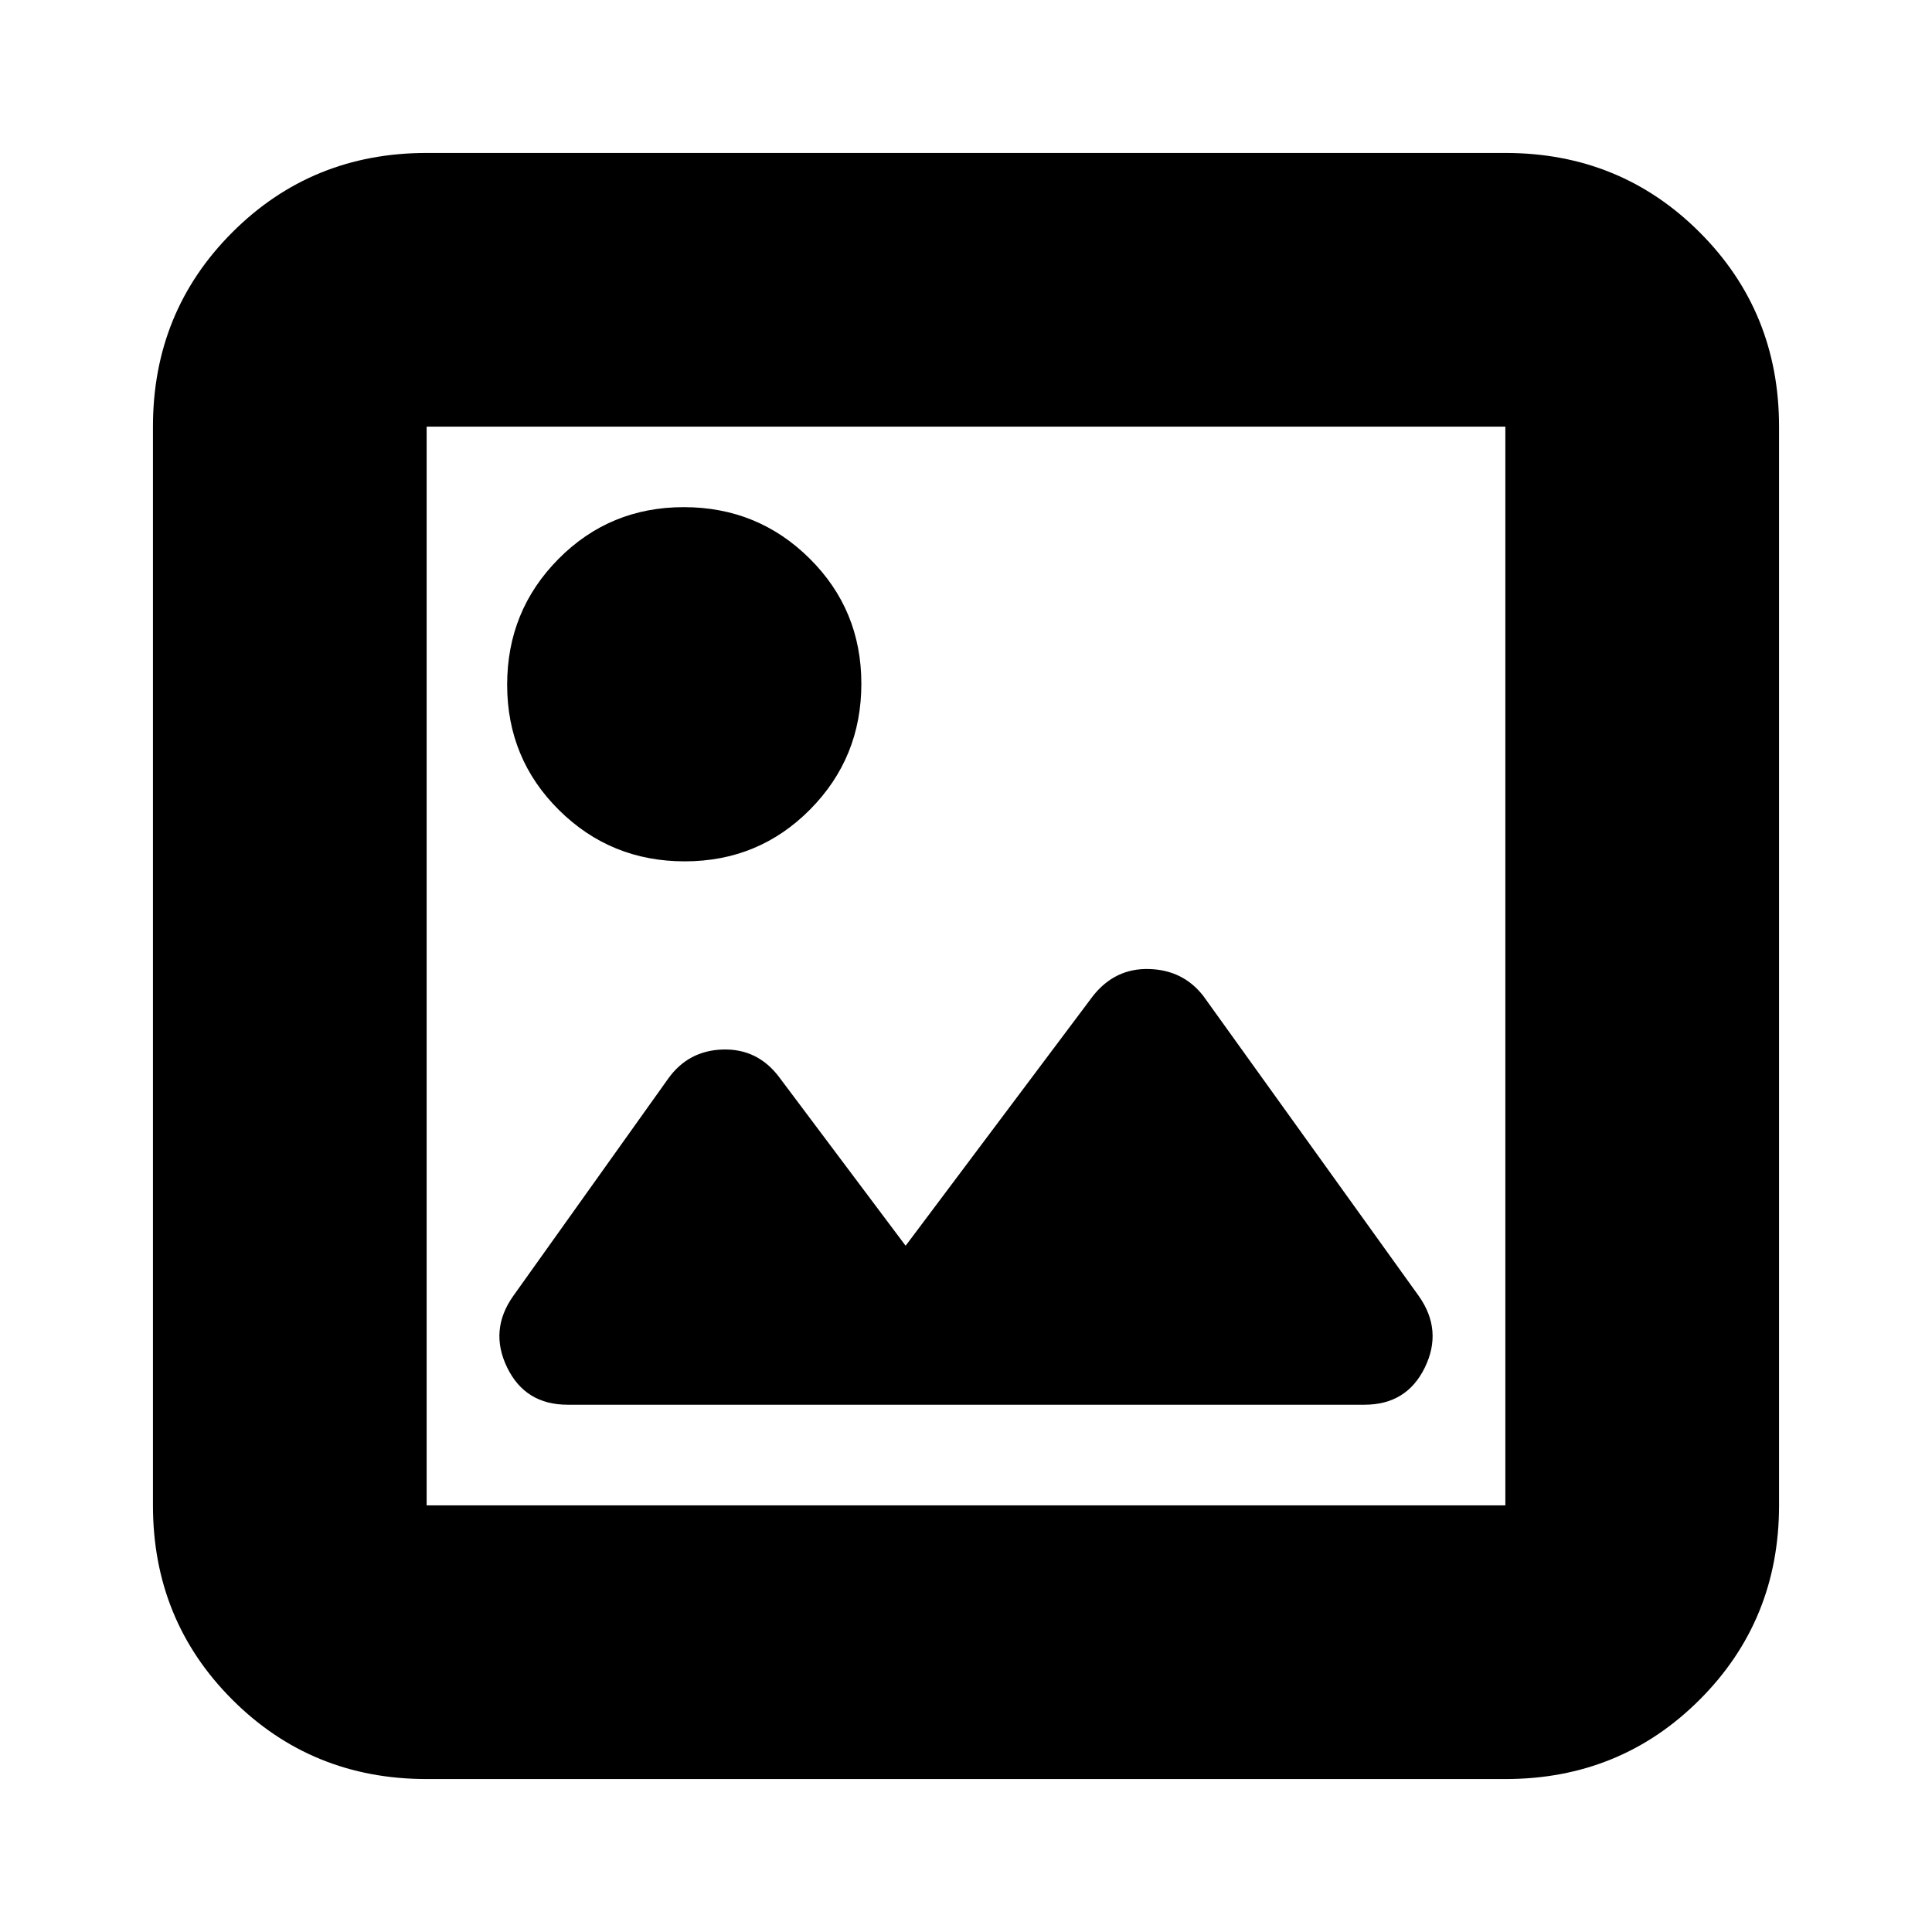 <svg xmlns="http://www.w3.org/2000/svg" height="24" viewBox="0 -960 960 960" width="24"><path d="M212-76q-57.12 0-96.56-39.44Q76-154.88 76-212v-536q0-57.13 39.44-96.56Q154.88-884 212-884h536q57.13 0 96.56 39.44Q884-805.13 884-748v536q0 57.12-39.44 96.56Q805.13-76 748-76H212Zm0-136h536v-536H212v536Zm0 0v-536 536Zm70-50h396q21 0 30-18.5t-3-35.5L598-465q-10-13-27-13.5T543-465l-93 124-63-84q-10.69-14-27.85-13.5Q342-438 332-424l-77 108q-12 17-3 35.5t30 18.5Zm58.24-270q36.76 0 62.26-25.74 25.5-25.73 25.5-62.5 0-36.76-25.74-62.26-25.73-25.5-62.5-25.5-36.76 0-62.26 25.74-25.5 25.73-25.5 62.5 0 36.76 25.74 62.26 25.73 25.5 62.5 25.5Z"/></svg>